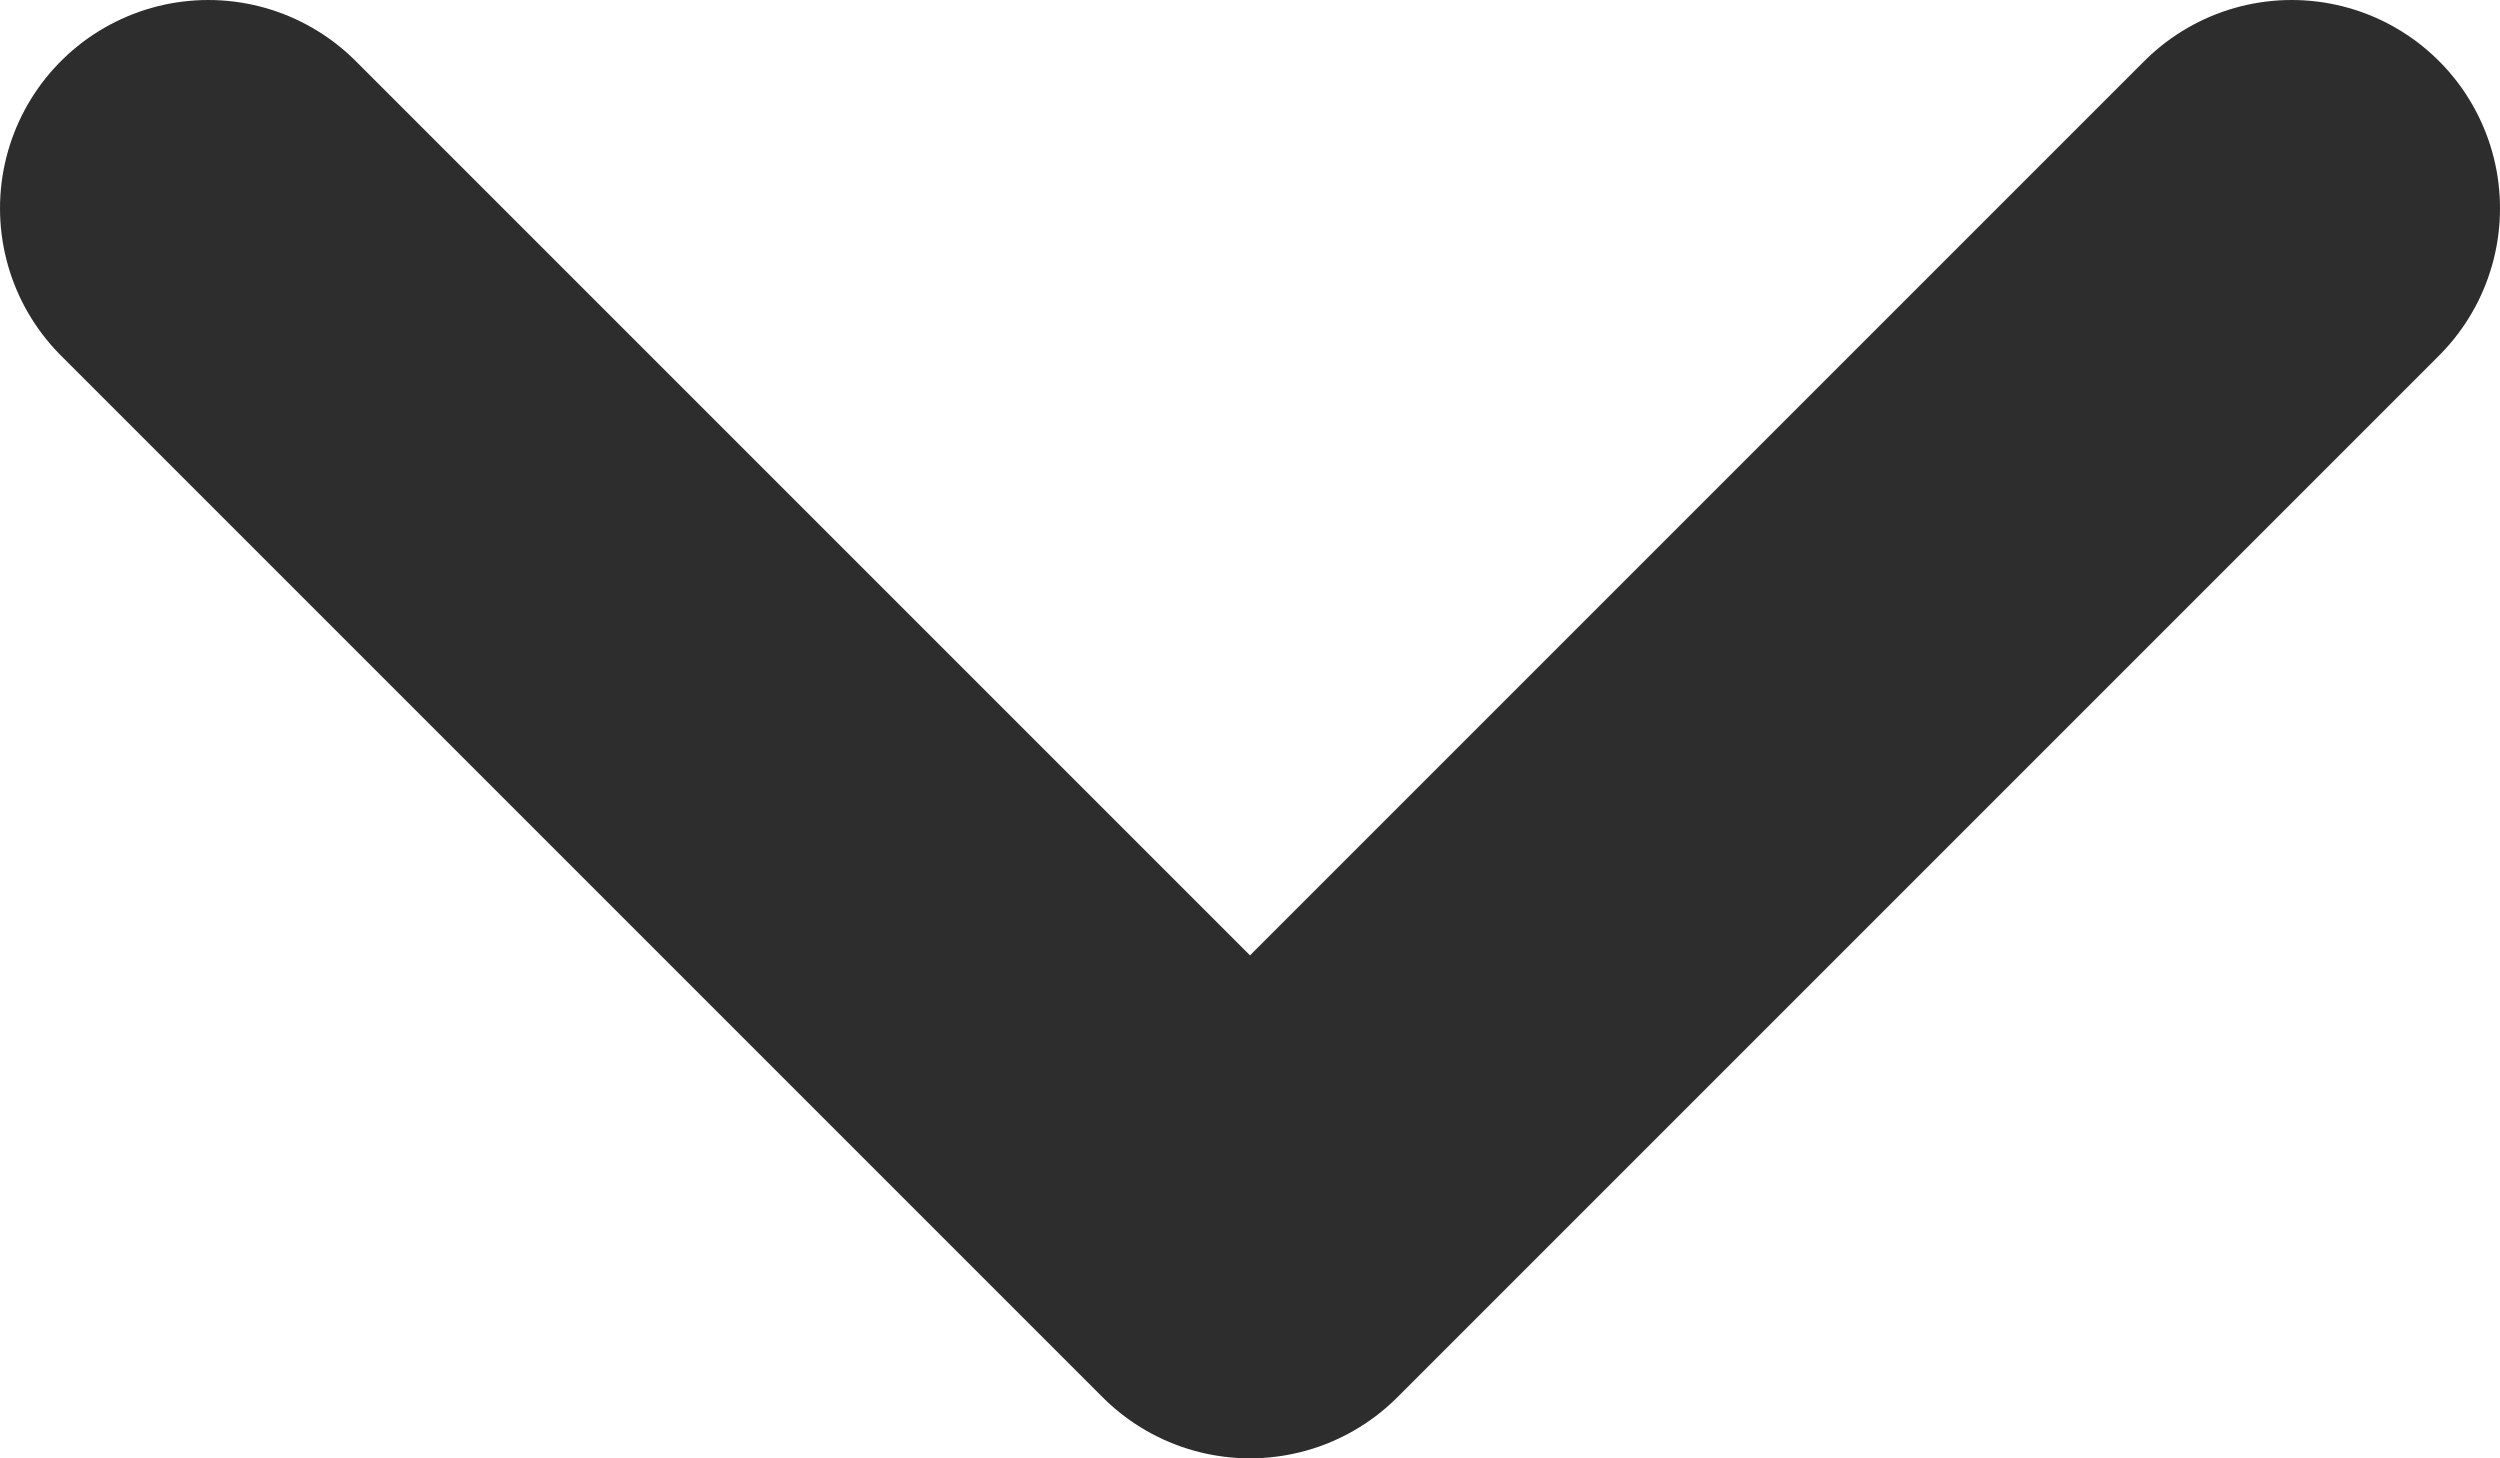 <svg width="12" height="7" viewBox="0 0 12 7" fill="none" xmlns="http://www.w3.org/2000/svg">
<path d="M1 1L6 6L11 1" stroke="#2D2D2D" stroke-width="2" stroke-linecap="round" stroke-linejoin="round"/>
</svg>

